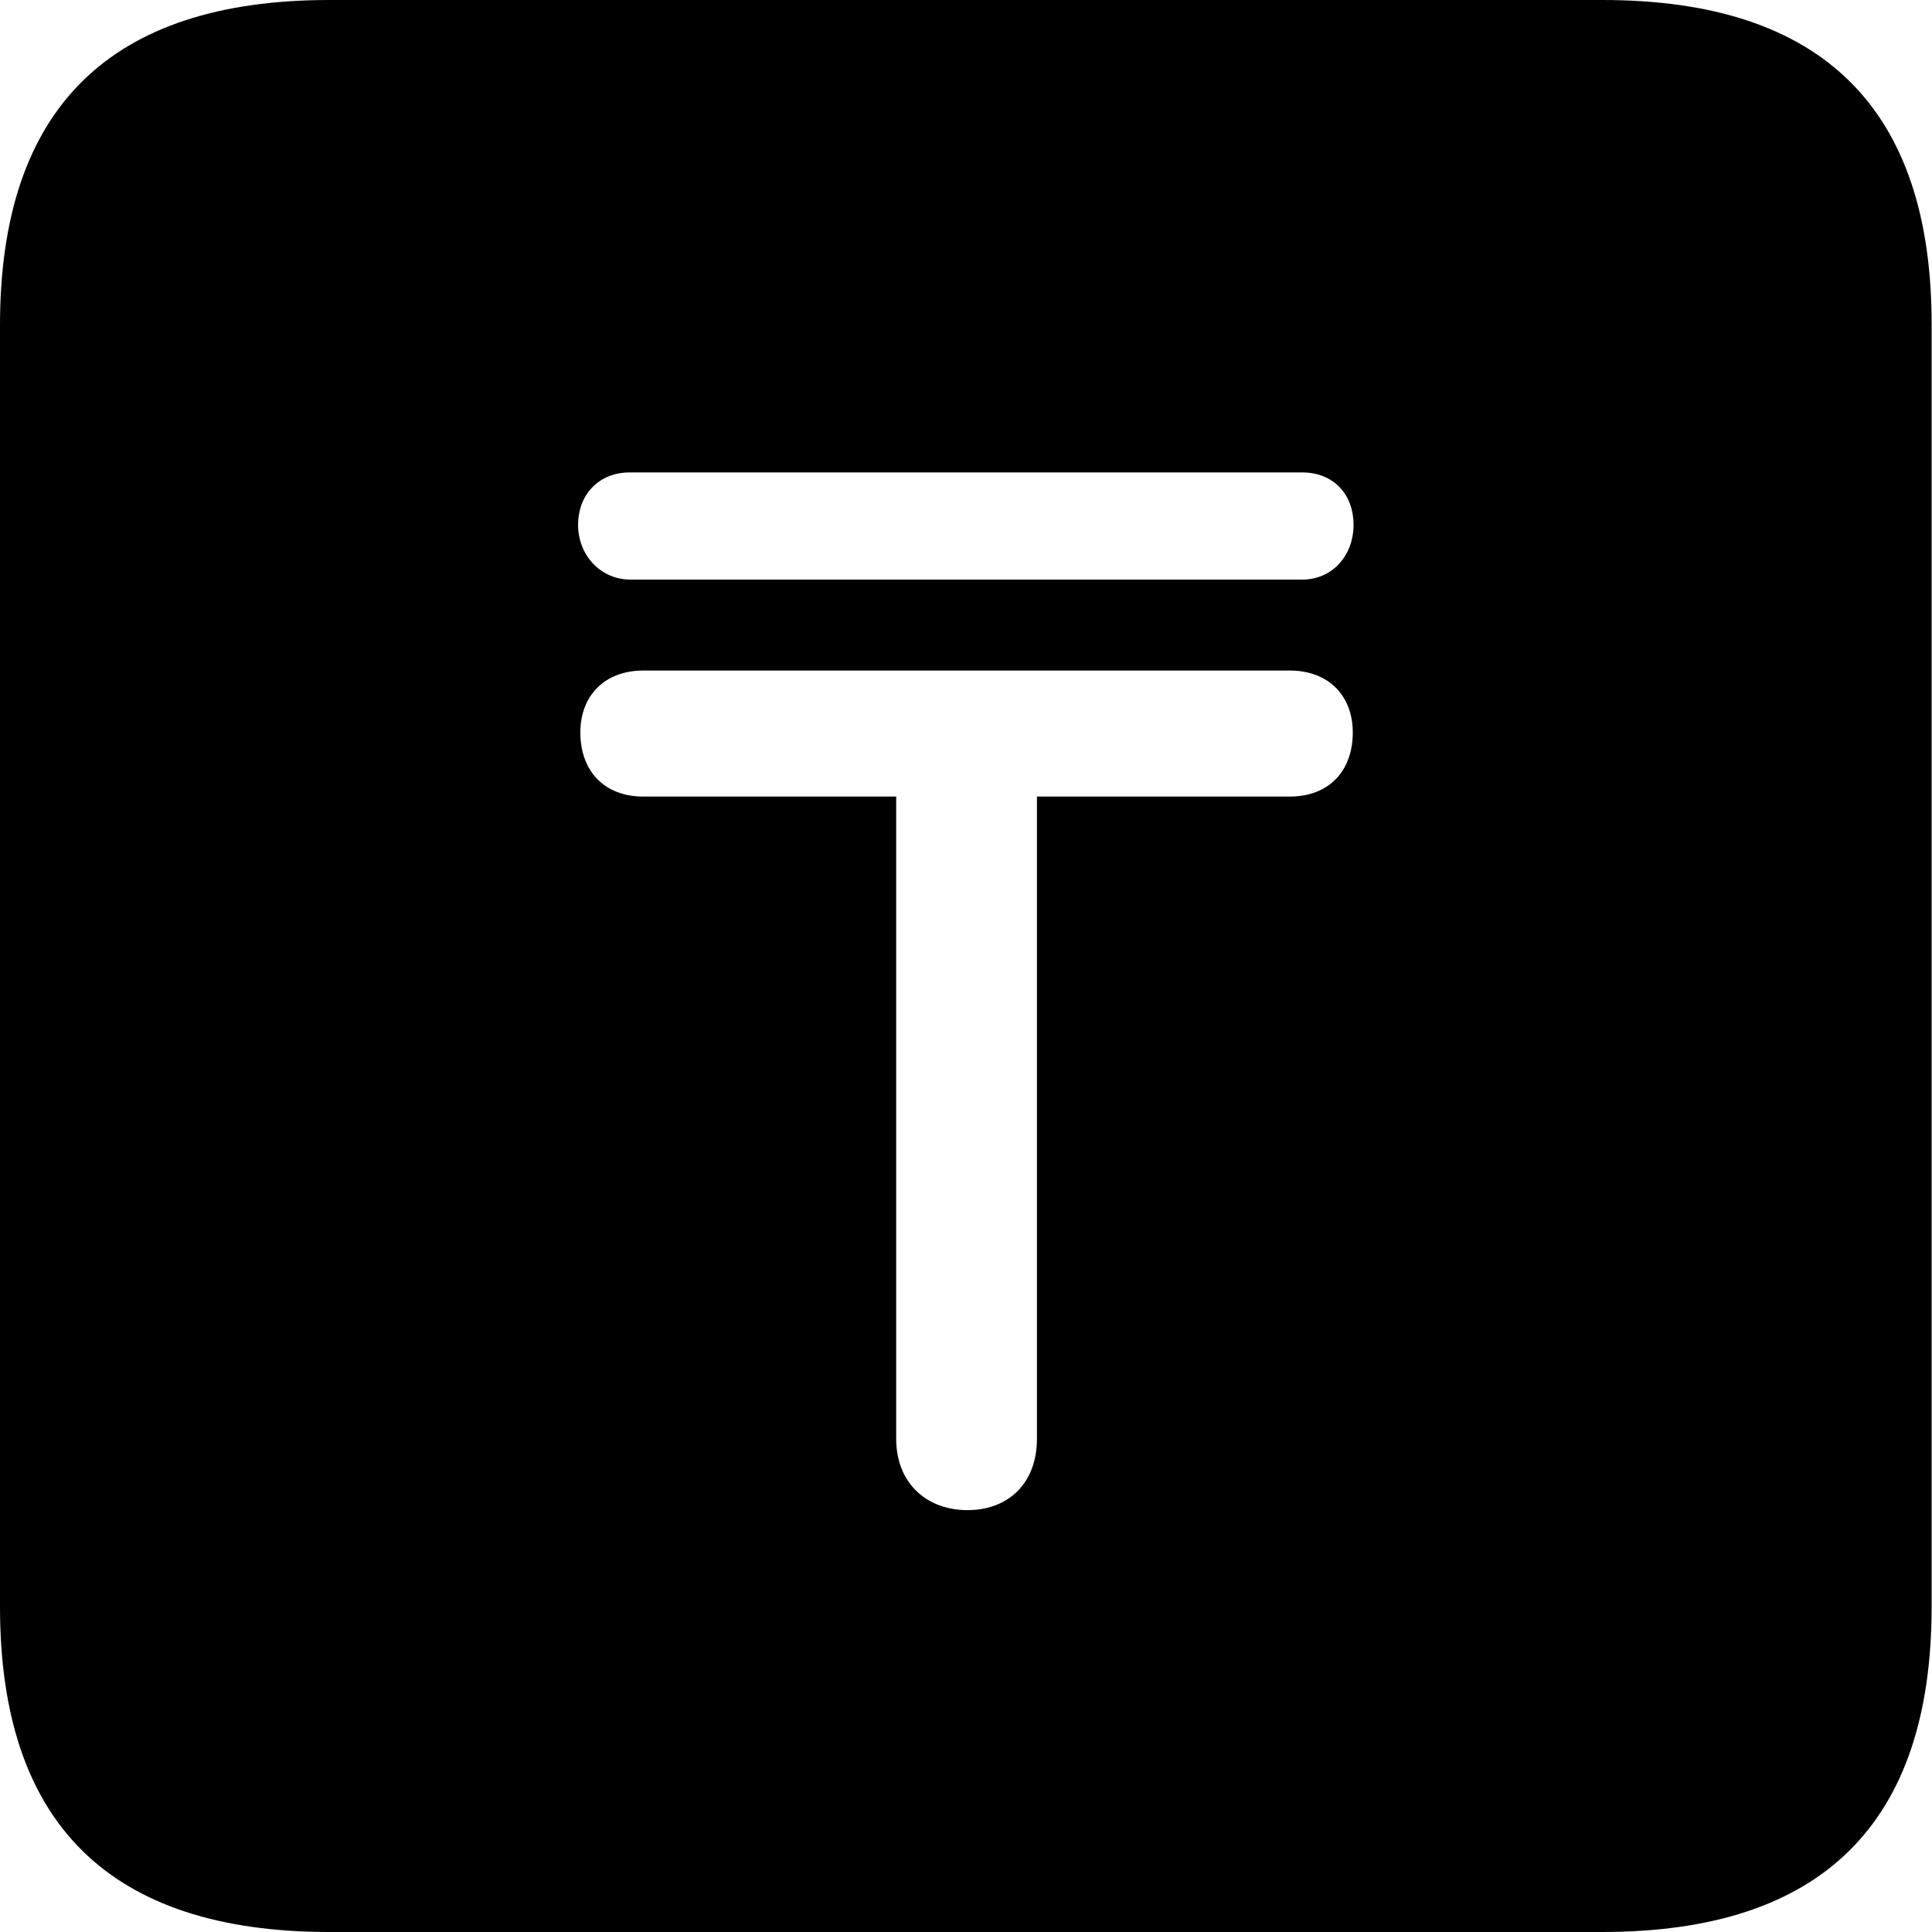<?xml version="1.0" ?><!-- Generator: Adobe Illustrator 25.0.0, SVG Export Plug-In . SVG Version: 6.00 Build 0)  --><svg xmlns="http://www.w3.org/2000/svg" xmlns:xlink="http://www.w3.org/1999/xlink" version="1.1" id="Layer_1" x="0px" y="0px" viewBox="0 0 512 512" style="enable-background:new 0 0 512 512;" xml:space="preserve">
<path d="M87.3,512h337.3c58.4,0,87.3-28.9,87.3-86.2V86.2C512,28.9,483.1,0,424.7,0H87.3C29.2,0,0,28.6,0,86.2v339.6  C0,483.4,29.2,512,87.3,512z M153.2,139.1c0-8.3,5.8-13.9,13.6-13.9h178.3c8.1,0,13.6,5.6,13.6,13.9c0,8.1-5.6,14.5-13.6,14.5H166.9  C159.1,153.5,153.2,147.1,153.2,139.1z M153.8,194.1c0-9.7,6.4-16.4,16.7-16.4h171.3c10.3,0,16.7,6.7,16.7,16.4  c0,10.3-6.4,17-16.7,17h-67v170.2c0,11.7-7.5,18.9-18.4,18.9s-18.9-7.2-18.9-18.9V211.1h-67C160.2,211.1,153.8,204.4,153.8,194.1z"/>
</svg>